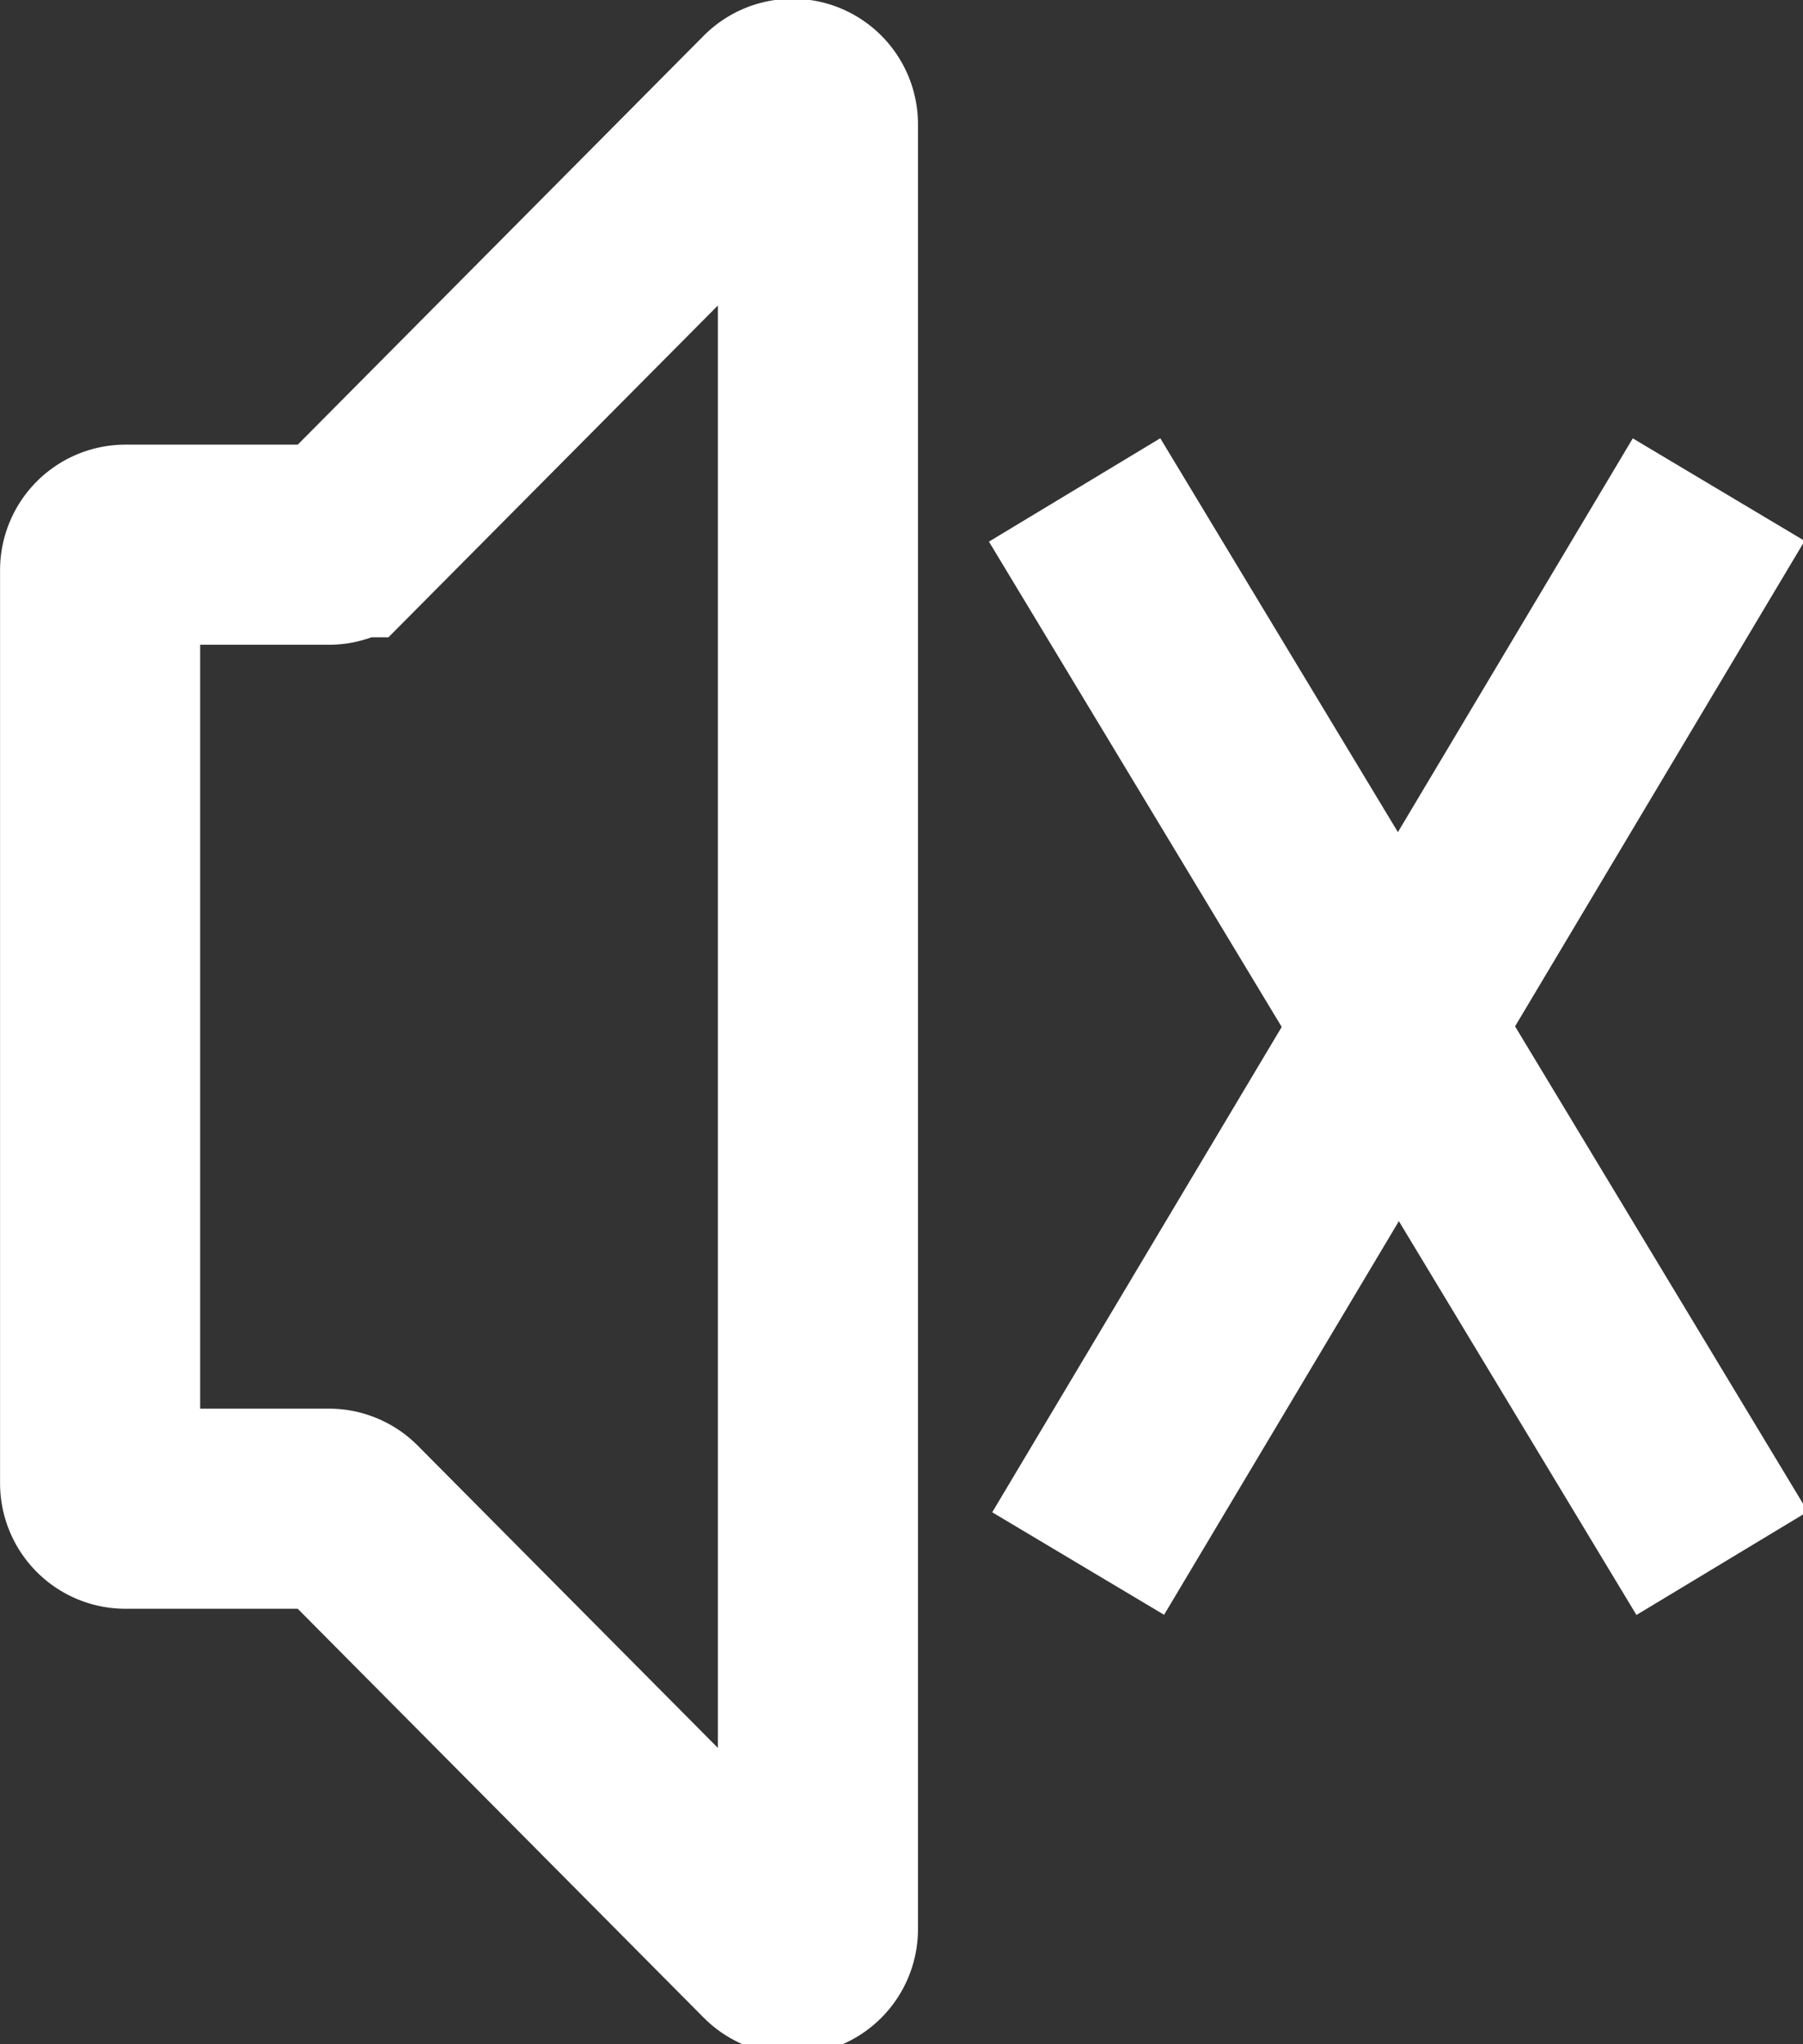 <?xml version="1.0" encoding="UTF-8" standalone="no"?>
<!-- Created with Inkscape (http://www.inkscape.org/) -->

<svg
   xmlns:dc="http://purl.org/dc/elements/1.1/"
   xmlns:cc="http://creativecommons.org/ns#"
   xmlns:rdf="http://www.w3.org/1999/02/22-rdf-syntax-ns#"
   xmlns:svg="http://www.w3.org/2000/svg"
   xmlns="http://www.w3.org/2000/svg"
   xmlns:sodipodi="http://sodipodi.sourceforge.net/DTD/sodipodi-0.dtd"
   xmlns:inkscape="http://www.inkscape.org/namespaces/inkscape"
   inkscape:version="0.92.4 (5da689c313, 2019-01-14)"
   sodipodi:docname="sound-off-white.svg"
   id="svg8"
   version="1.1"
   viewBox="0 0 180.2 204.3"
   height="204.3mm"
   width="180.2mm">
  <rect x="0" y="0" width="180.2" height="204.3" fill="#333333" stroke="none"/>
  <defs
     id="defs2">
    <inkscape:path-effect
       effect="skeletal"
       id="path-effect1789"
       is_visible="true"
       pattern="M 0,5 C 0,2.24 2.24,0 5,0 7.76,0 10,2.24 10,5 10,7.76 7.76,10 5,10 2.24,10 0,7.76 0,5 Z"
       copytype="single_stretched"
       prop_scale="0.265"
       scale_y_rel="false"
       spacing="0"
       normal_offset="0"
       tang_offset="0"
       prop_units="false"
       vertical_pattern="false"
       fuse_tolerance="0" />
    <inkscape:path-effect
       effect="spiro"
       id="path-effect1787"
       is_visible="true" />
    <inkscape:path-effect
       effect="skeletal"
       id="path-effect176"
       is_visible="true"
       pattern="M 0,5 C 0,2.24 2.24,0 5,0 7.76,0 10,2.24 10,5 10,7.76 7.76,10 5,10 2.24,10 0,7.76 0,5 Z"
       copytype="single_stretched"
       prop_scale="0.695"
       scale_y_rel="false"
       spacing="1.1"
       normal_offset="0.8"
       tang_offset="0.4"
       prop_units="false"
       vertical_pattern="false"
       fuse_tolerance="0" />
    <inkscape:path-effect
       effect="spiro"
       id="path-effect174"
       is_visible="true" />
    <inkscape:path-effect
       effect="skeletal"
       id="path-effect170"
       is_visible="true"
       pattern="M 0,5 C 0,2.24 2.24,0 5,0 7.76,0 10,2.24 10,5 10,7.76 7.76,10 5,10 2.24,10 0,7.76 0,5 Z"
       copytype="single_stretched"
       prop_scale="0.265"
       scale_y_rel="false"
       spacing="0"
       normal_offset="0"
       tang_offset="0"
       prop_units="false"
       vertical_pattern="false"
       fuse_tolerance="0" />
    <inkscape:path-effect
       effect="spiro"
       id="path-effect168"
       is_visible="true" />
    <inkscape:path-effect
       effect="skeletal"
       id="path-effect104"
       is_visible="true"
       pattern="M 0,5 C 0,2.24 2.24,0 5,0 7.76,0 10,2.24 10,5 10,7.76 7.76,10 5,10 2.24,10 0,7.76 0,5 Z"
       copytype="single_stretched"
       prop_scale="0.265"
       scale_y_rel="false"
       spacing="0"
       normal_offset="0"
       tang_offset="0"
       prop_units="false"
       vertical_pattern="false"
       fuse_tolerance="0" />
    <inkscape:path-effect
       effect="spiro"
       id="path-effect102"
       is_visible="true" />
    <inkscape:path-effect
       effect="skeletal"
       id="path-effect86"
       is_visible="true"
       pattern="M 0,5 C 0,2.24 2.24,0 5,0 7.76,0 10,2.24 10,5 10,7.76 7.76,10 5,10 2.24,10 0,7.76 0,5 Z"
       copytype="single_stretched"
       prop_scale="0.265"
       scale_y_rel="false"
       spacing="0"
       normal_offset="0"
       tang_offset="0"
       prop_units="false"
       vertical_pattern="false"
       fuse_tolerance="0" />
    <inkscape:path-effect
       effect="spiro"
       id="path-effect84"
       is_visible="true" />
    <inkscape:path-effect
       effect="spiro"
       id="path-effect1787-1"
       is_visible="true" />
  </defs>
  <sodipodi:namedview
     id="base"
     pagecolor="#ffffff"
     bordercolor="#666666"
     borderopacity="1.0"
     inkscape:pageopacity="0.0"
     inkscape:pageshadow="2"
     inkscape:zoom="0.70710678"
     inkscape:cx="297.14868"
     inkscape:cy="427.91727"
     inkscape:document-units="mm"
     inkscape:current-layer="layer1"
     showgrid="false"
     inkscape:snap-bbox="true"
     inkscape:bbox-paths="true"
     inkscape:bbox-nodes="true"
     inkscape:snap-bbox-edge-midpoints="true"
     inkscape:snap-bbox-midpoints="true"
     inkscape:object-paths="true"
     inkscape:snap-intersection-paths="true"
     inkscape:snap-midpoints="true"
     inkscape:snap-object-midpoints="true"
     inkscape:window-width="1920"
     inkscape:window-height="1017"
     inkscape:window-x="-8"
     inkscape:window-y="-8"
     inkscape:window-maximized="1"
     showguides="false">
    <inkscape:grid
       id="grid948"
       type="xygrid" />
  </sodipodi:namedview>
  <g
     inkscape:label="Layer 1"
     inkscape:groupmode="layer"
     id="layer1"
     transform="translate(0,-92.7)">
    <path
       sodipodi:nodetypes="ccccccc"
       inkscape:connector-curvature="0"
       id="path50"
       d="m 81.748,105.128 a 2.534,2.552 0 0 0 -4.326,-1.805 l -42.759,43.066 a 2.534,2.552 0 0 1 -1.792,0.748 H 12.54 a 2.534,2.552 0 0 0 -2.534,2.552 v 91.237 a 2.534,2.552 0 0 0 2.534,2.552 h 20.33 a 2.534,2.552 0 0 1 1.792,0.748 l 42.76,43.066 a 2.534,2.552 0 0 0 4.326,-1.805 z"
       style="fill:none;stroke:#ffffff;stroke-width:20;stroke-linecap:butt;stroke-linejoin:miter;stroke-miterlimit:4;stroke-dasharray:none;stroke-opacity:1" />
    <path
       style="fill:none;stroke:#ffffff;stroke-width:20;stroke-linecap:butt;stroke-linejoin:miter;stroke-miterlimit:4;stroke-dasharray:none;stroke-opacity:1"
       d="m 107.402,141.663 c 21.572,35.756 43.143,71.513 64.714,107.27"
       id="path1811"
       inkscape:connector-curvature="0" />
    <path
       style="fill:none;stroke:#ffffff;stroke-width:20;stroke-linecap:butt;stroke-linejoin:miter;stroke-miterlimit:4;stroke-dasharray:none;stroke-opacity:1"
       d="m 171.775,141.632 c -21.34,35.775 -42.68,71.55 -64.02,107.326"
       id="path1811-2"
       inkscape:connector-curvature="0" />
  </g>
</svg>
